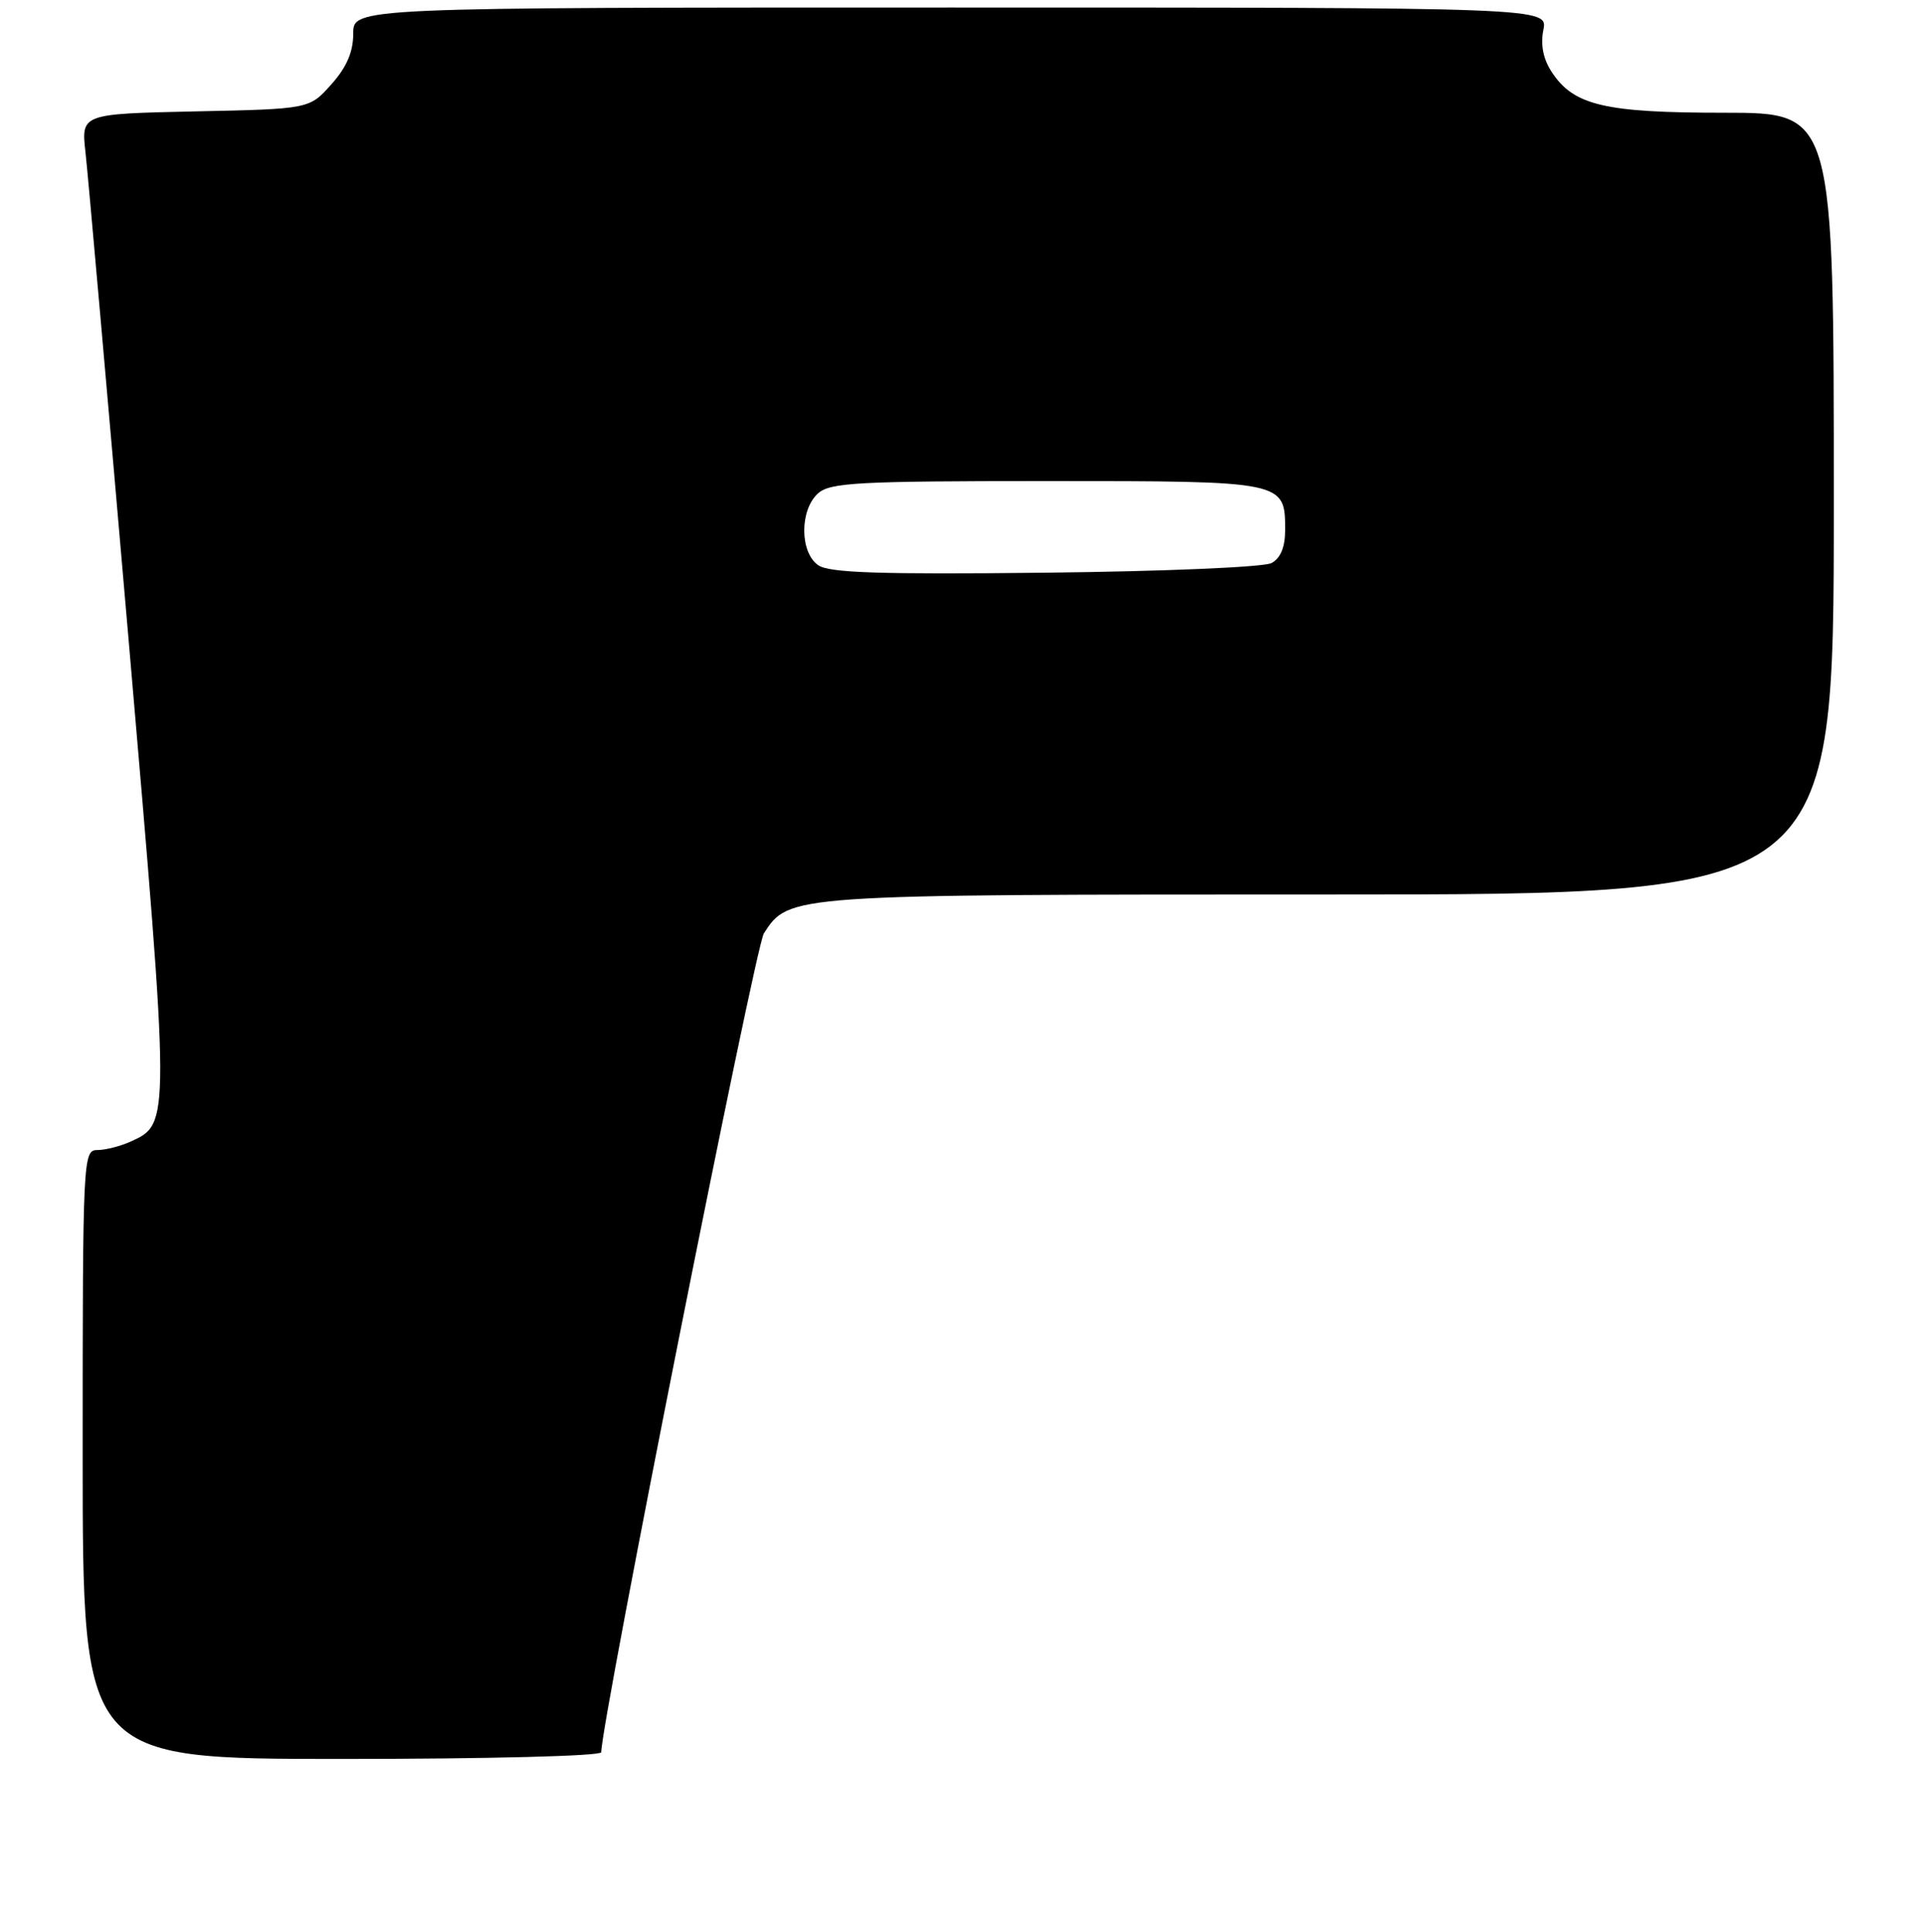 <?xml version="1.0" encoding="UTF-8" standalone="no"?>
<!DOCTYPE svg PUBLIC "-//W3C//DTD SVG 1.1//EN" "http://www.w3.org/Graphics/SVG/1.1/DTD/svg11.dtd" >
<svg xmlns="http://www.w3.org/2000/svg" xmlns:xlink="http://www.w3.org/1999/xlink" version="1.1" viewBox="0 0 256 257">
 <g >
 <path fill="currentColor"
d=" M 80.00 233.11 C 80.00 229.04 100.48 125.96 101.64 124.17 C 105.00 118.99 104.79 119.00 176.97 119.00 C 244.00 119.00 244.00 119.00 244.00 67.00 C 244.00 15.00 244.00 15.00 229.47 15.00 C 213.49 15.00 209.38 14.03 206.46 9.57 C 205.33 7.86 204.96 5.96 205.35 3.99 C 205.95 1.00 205.95 1.00 126.48 1.00 C 47.00 1.00 47.00 1.00 47.00 4.48 C 47.00 6.92 46.12 8.95 44.08 11.23 C 41.17 14.50 41.17 14.50 25.98 14.82 C 10.79 15.15 10.79 15.15 11.38 20.32 C 11.70 23.17 14.28 52.37 17.12 85.22 C 22.68 149.70 22.67 149.46 17.39 151.87 C 16.02 152.49 14.03 153.00 12.95 153.00 C 11.05 153.00 11.00 153.99 11.00 193.50 C 11.00 234.00 11.00 234.00 45.50 234.00 C 65.02 234.00 80.00 233.61 80.00 233.11 Z  M 108.86 75.19 C 106.41 73.47 106.39 67.86 108.83 65.65 C 110.44 64.20 114.05 64.00 139.26 64.00 C 171.03 64.00 171.00 63.99 171.00 70.54 C 171.00 72.80 170.39 74.26 169.18 74.91 C 168.16 75.45 154.88 76.02 139.04 76.19 C 116.95 76.43 110.32 76.21 108.86 75.19 Z "/>
</g>
</svg>